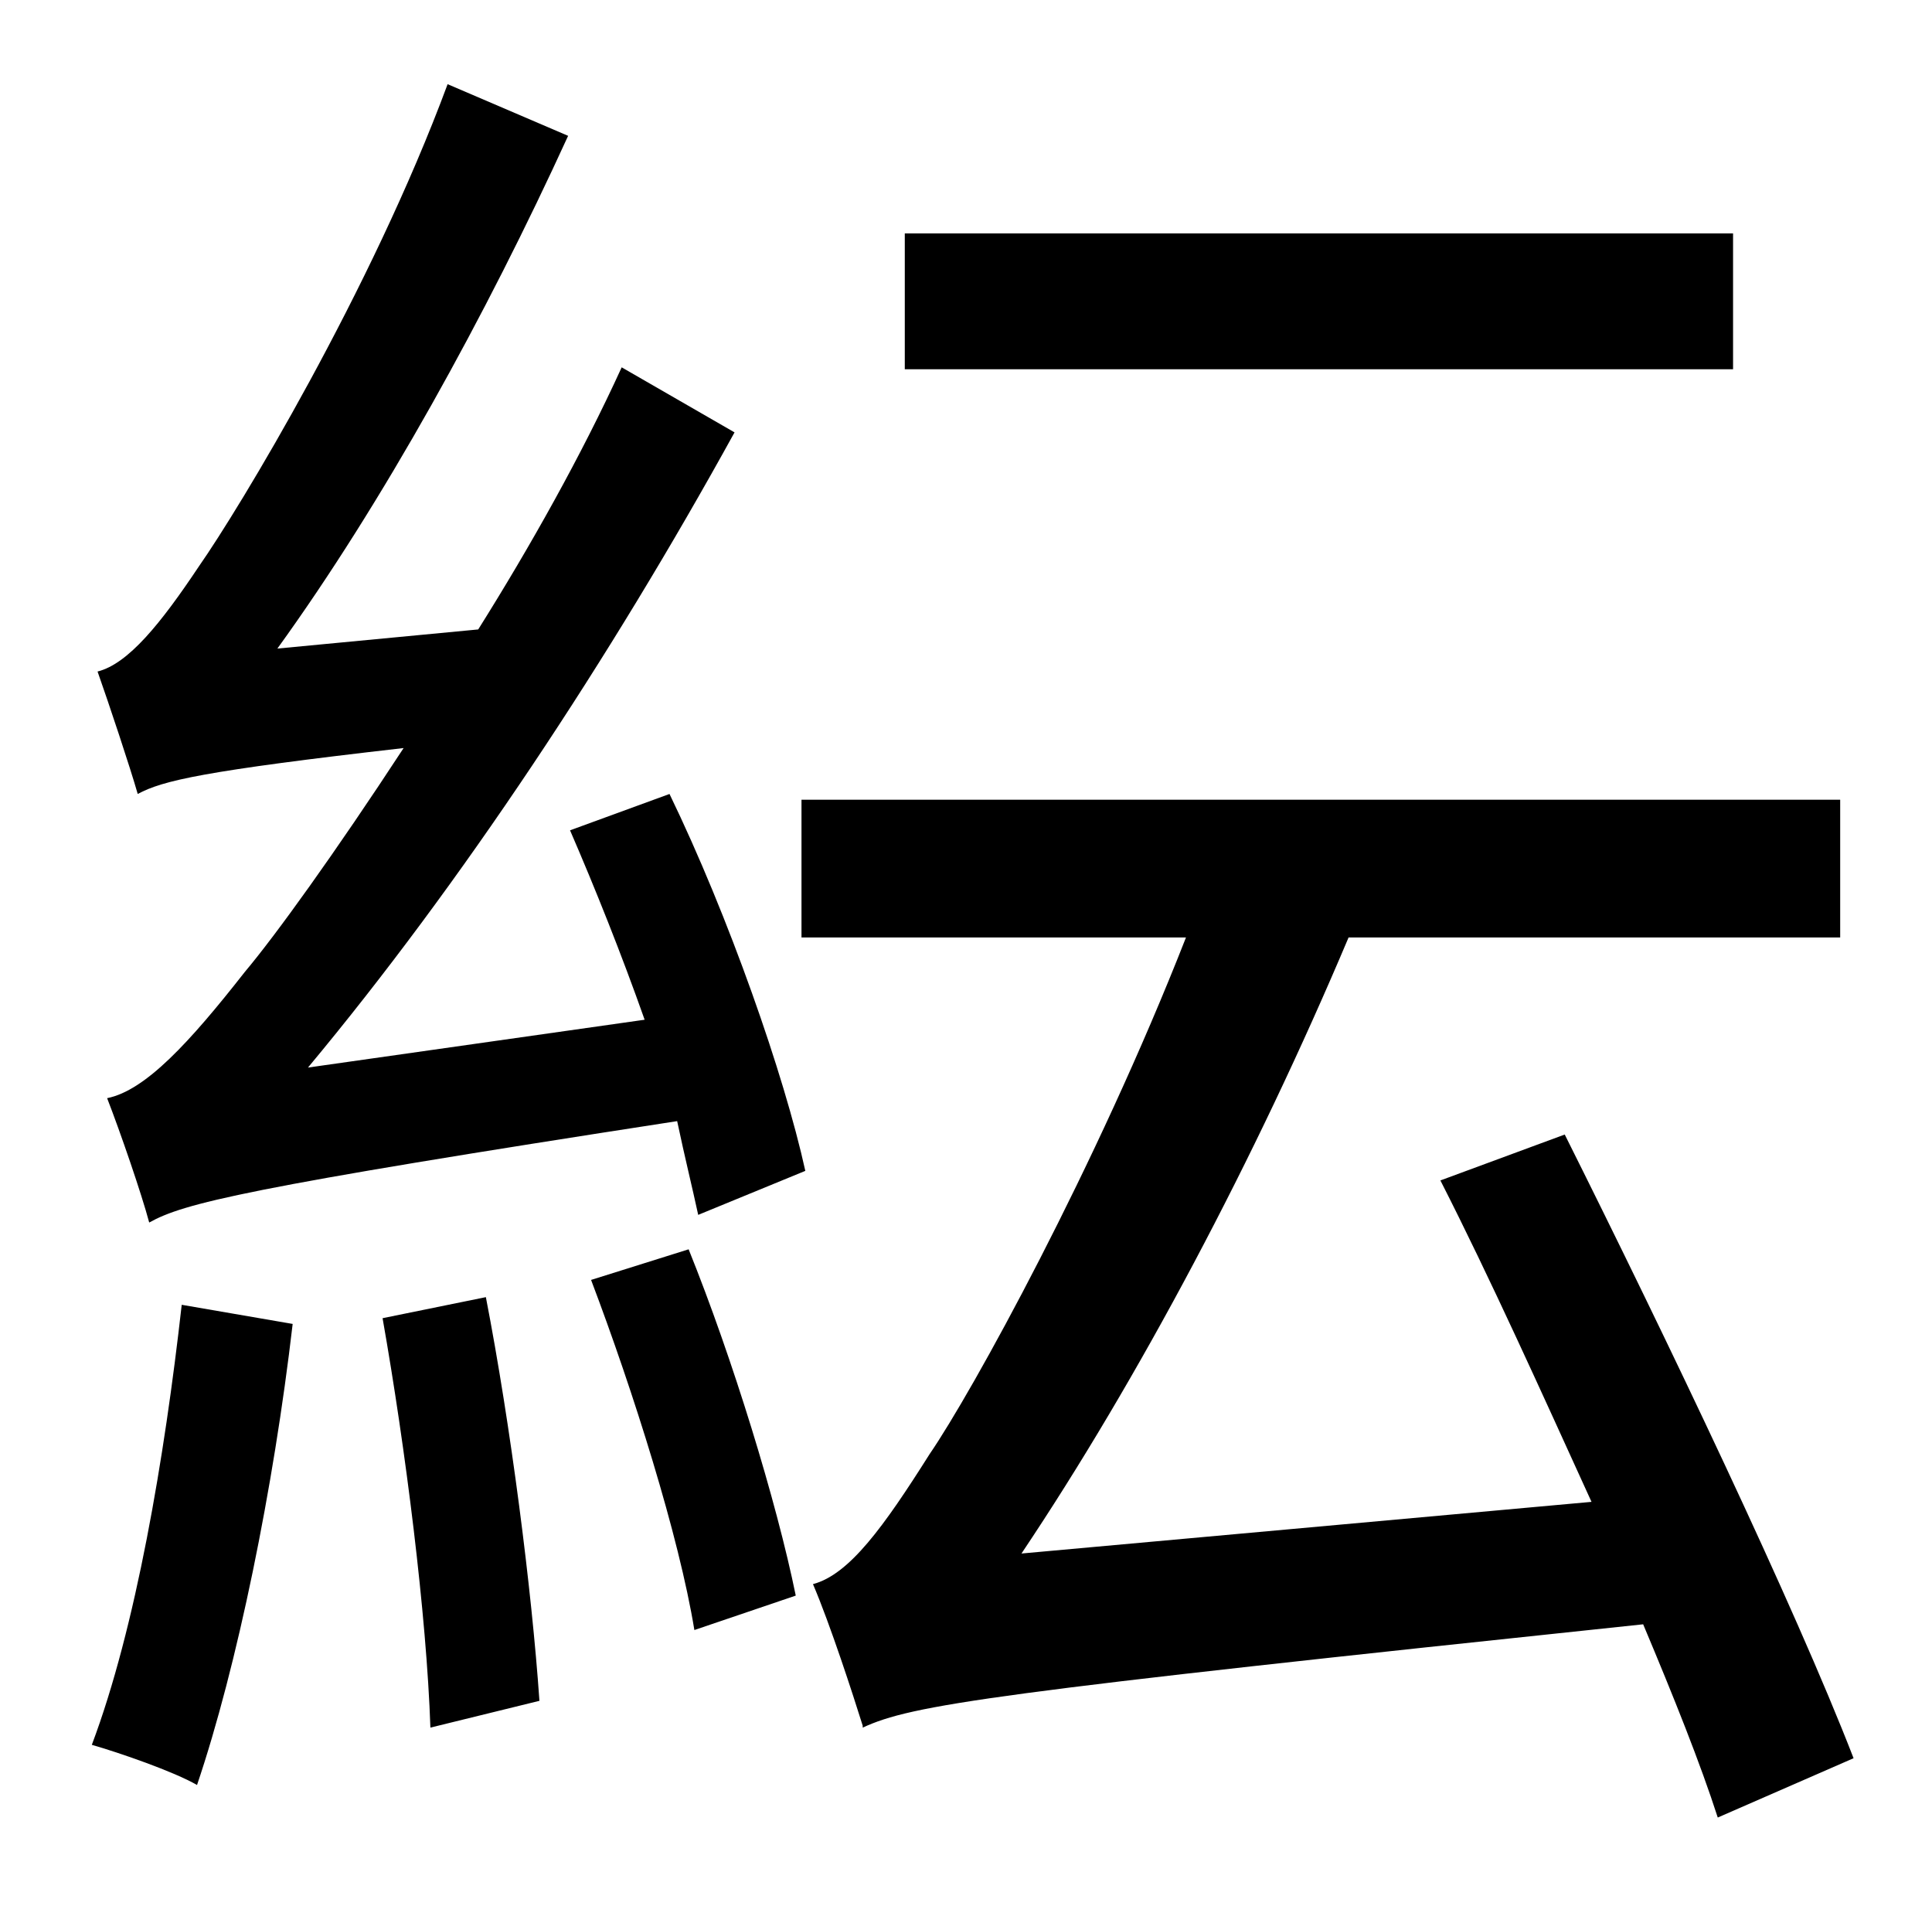 <?xml version="1.0" standalone="no"?>
<!DOCTYPE svg PUBLIC "-//W3C//DTD SVG 1.1//EN" "http://www.w3.org/Graphics/SVG/1.1/DTD/svg11.dtd" >
<svg xmlns="http://www.w3.org/2000/svg" xmlns:xlink="http://www.w3.org/1999/xlink" version="1.1" viewBox="-10 0 1010 1000">
   <path fill="currentColor"
d="M896 122v71h-433v-71h433zM85 682l58 10c-10 86 -29 179 -50 241c-12 -7 -41 -17 -55 -21c23 -61 38 -150 47 -230zM190 689l54 -11c13 67 24 153 28 211l-57 14c-2 -59 -13 -146 -25 -214zM299 669l51 -16c23 57 46 132 56 181l-53 18c-8 -49 -32 -125 -54 -183z
M288 434l52 -19c31 64 60 147 71 197l-56 23c-3 -14 -7 -30 -11 -49c-227 35 -258 43 -276 53c-4 -15 -15 -47 -22 -65c20 -4 43 -29 72 -66c16 -19 47 -62 83 -117c-105 12 -126 17 -139 24c-4 -14 -15 -47 -21 -64c16 -4 33 -25 53 -55c21 -30 90 -144 130 -252l63 27
c-43 94 -97 192 -152 268l105 -10c27 -43 54 -91 75 -137l59 34c-65 118 -143 236 -223 332l176 -25c-12 -34 -26 -69 -39 -99zM959 919l-71 31c-9 -28 -23 -63 -39 -101c-342 36 -382 42 -408 54v-1c-5 -16 -17 -53 -26 -74c19 -5 37 -30 61 -68c22 -32 87 -150 134 -270
h-201v-72h543v72h-257c-49 116 -110 231 -171 322l298 -27c-26 -57 -53 -117 -79 -168l65 -24c53 106 120 246 151 326z" />
</svg>
